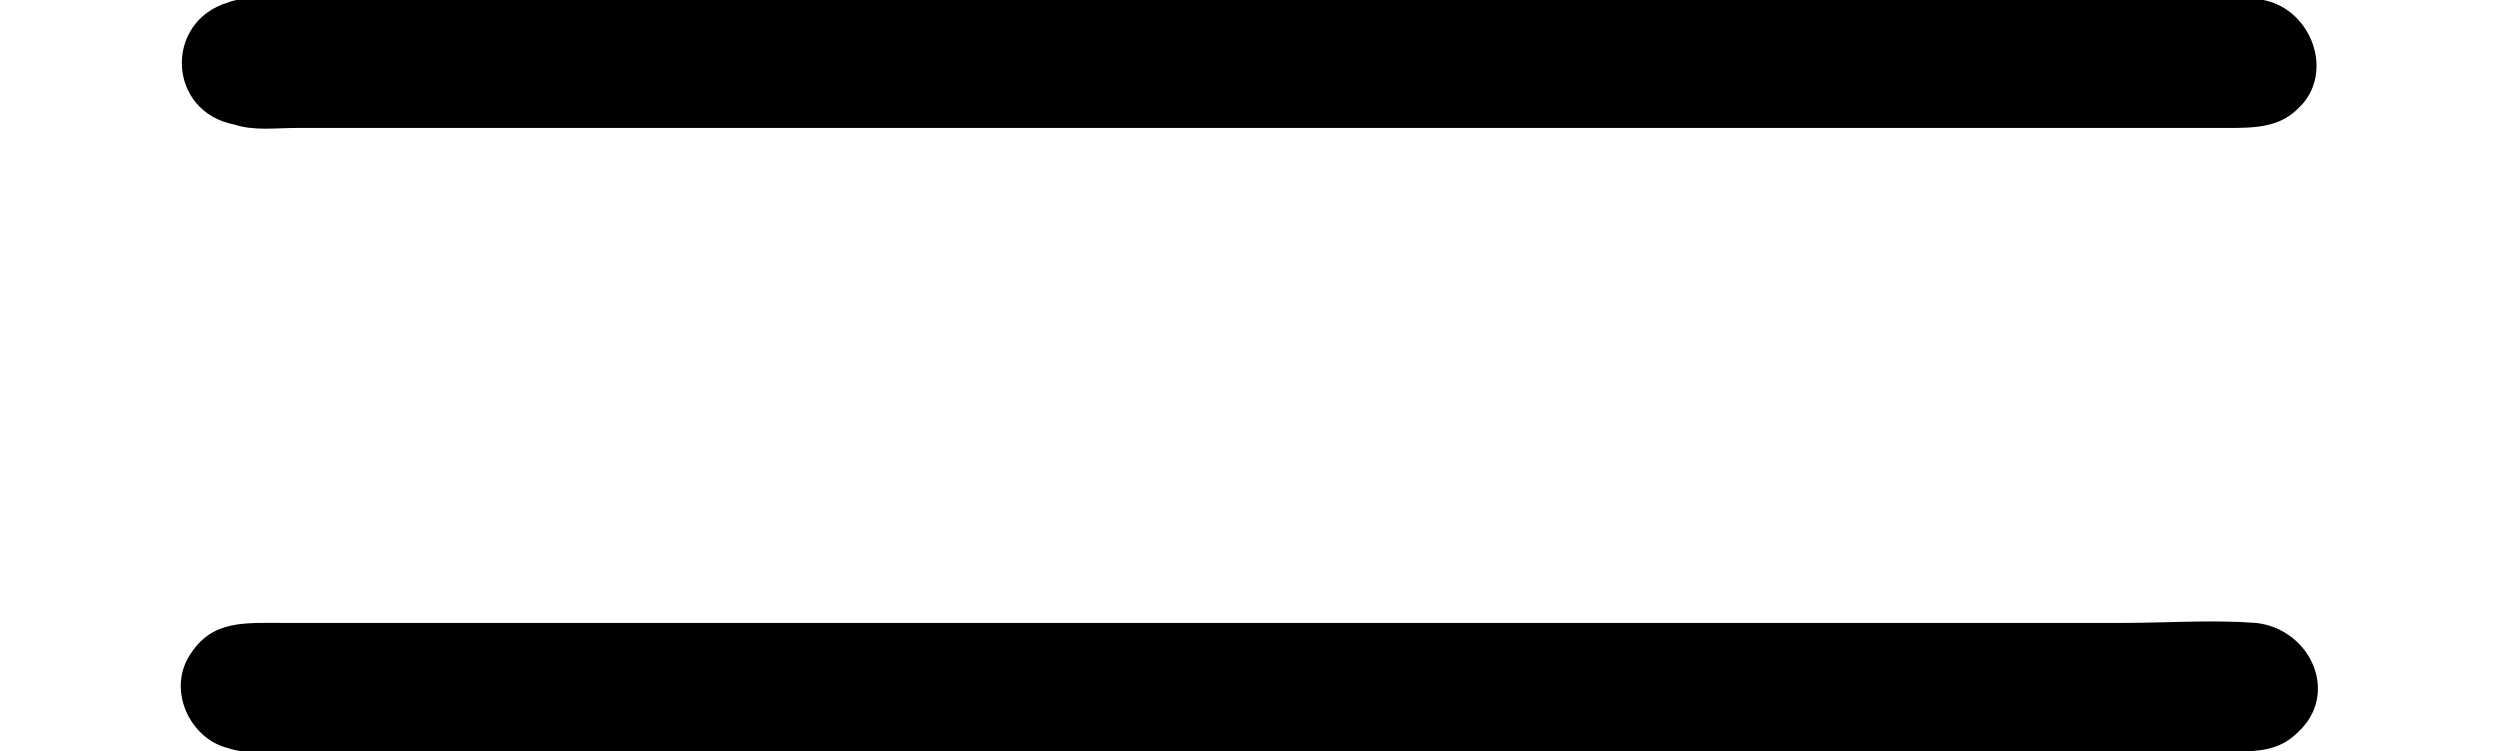 <?xml version='1.0' encoding='UTF-8'?>
<!-- This file was generated by dvisvgm 2.6.3 -->
<svg version='1.1' xmlns='http://www.w3.org/2000/svg' xmlns:xlink='http://www.w3.org/1999/xlink' width='8.167pt' height='2.454pt' viewBox='95.772 -53.435 8.167 2.454'>
<defs>
<path id='g0-61' d='M0.745 -3.99C0.535 -3.927 0.546 -3.633 0.766 -3.591C0.829 -3.57 0.903 -3.58 0.966 -3.58H7.276C7.36 -3.58 7.444 -3.58 7.507 -3.643C7.633 -3.759 7.549 -3.979 7.381 -4C7.234 -4.011 7.087 -4 6.94 -4H0.924C0.871 -4 0.798 -4.011 0.745 -3.99ZM0.62 -1.858C0.546 -1.743 0.62 -1.585 0.745 -1.554C0.808 -1.533 0.871 -1.543 0.934 -1.543H7.287C7.371 -1.543 7.444 -1.543 7.507 -1.606C7.644 -1.732 7.549 -1.942 7.371 -1.963C7.224 -1.974 7.077 -1.963 6.93 -1.963H0.934C0.798 -1.963 0.693 -1.974 0.62 -1.858Z'/>
</defs>
<g id='page1'>
<use x='95.772' y='-49.437' xlink:href='#g0-61'/>
</g>
</svg>